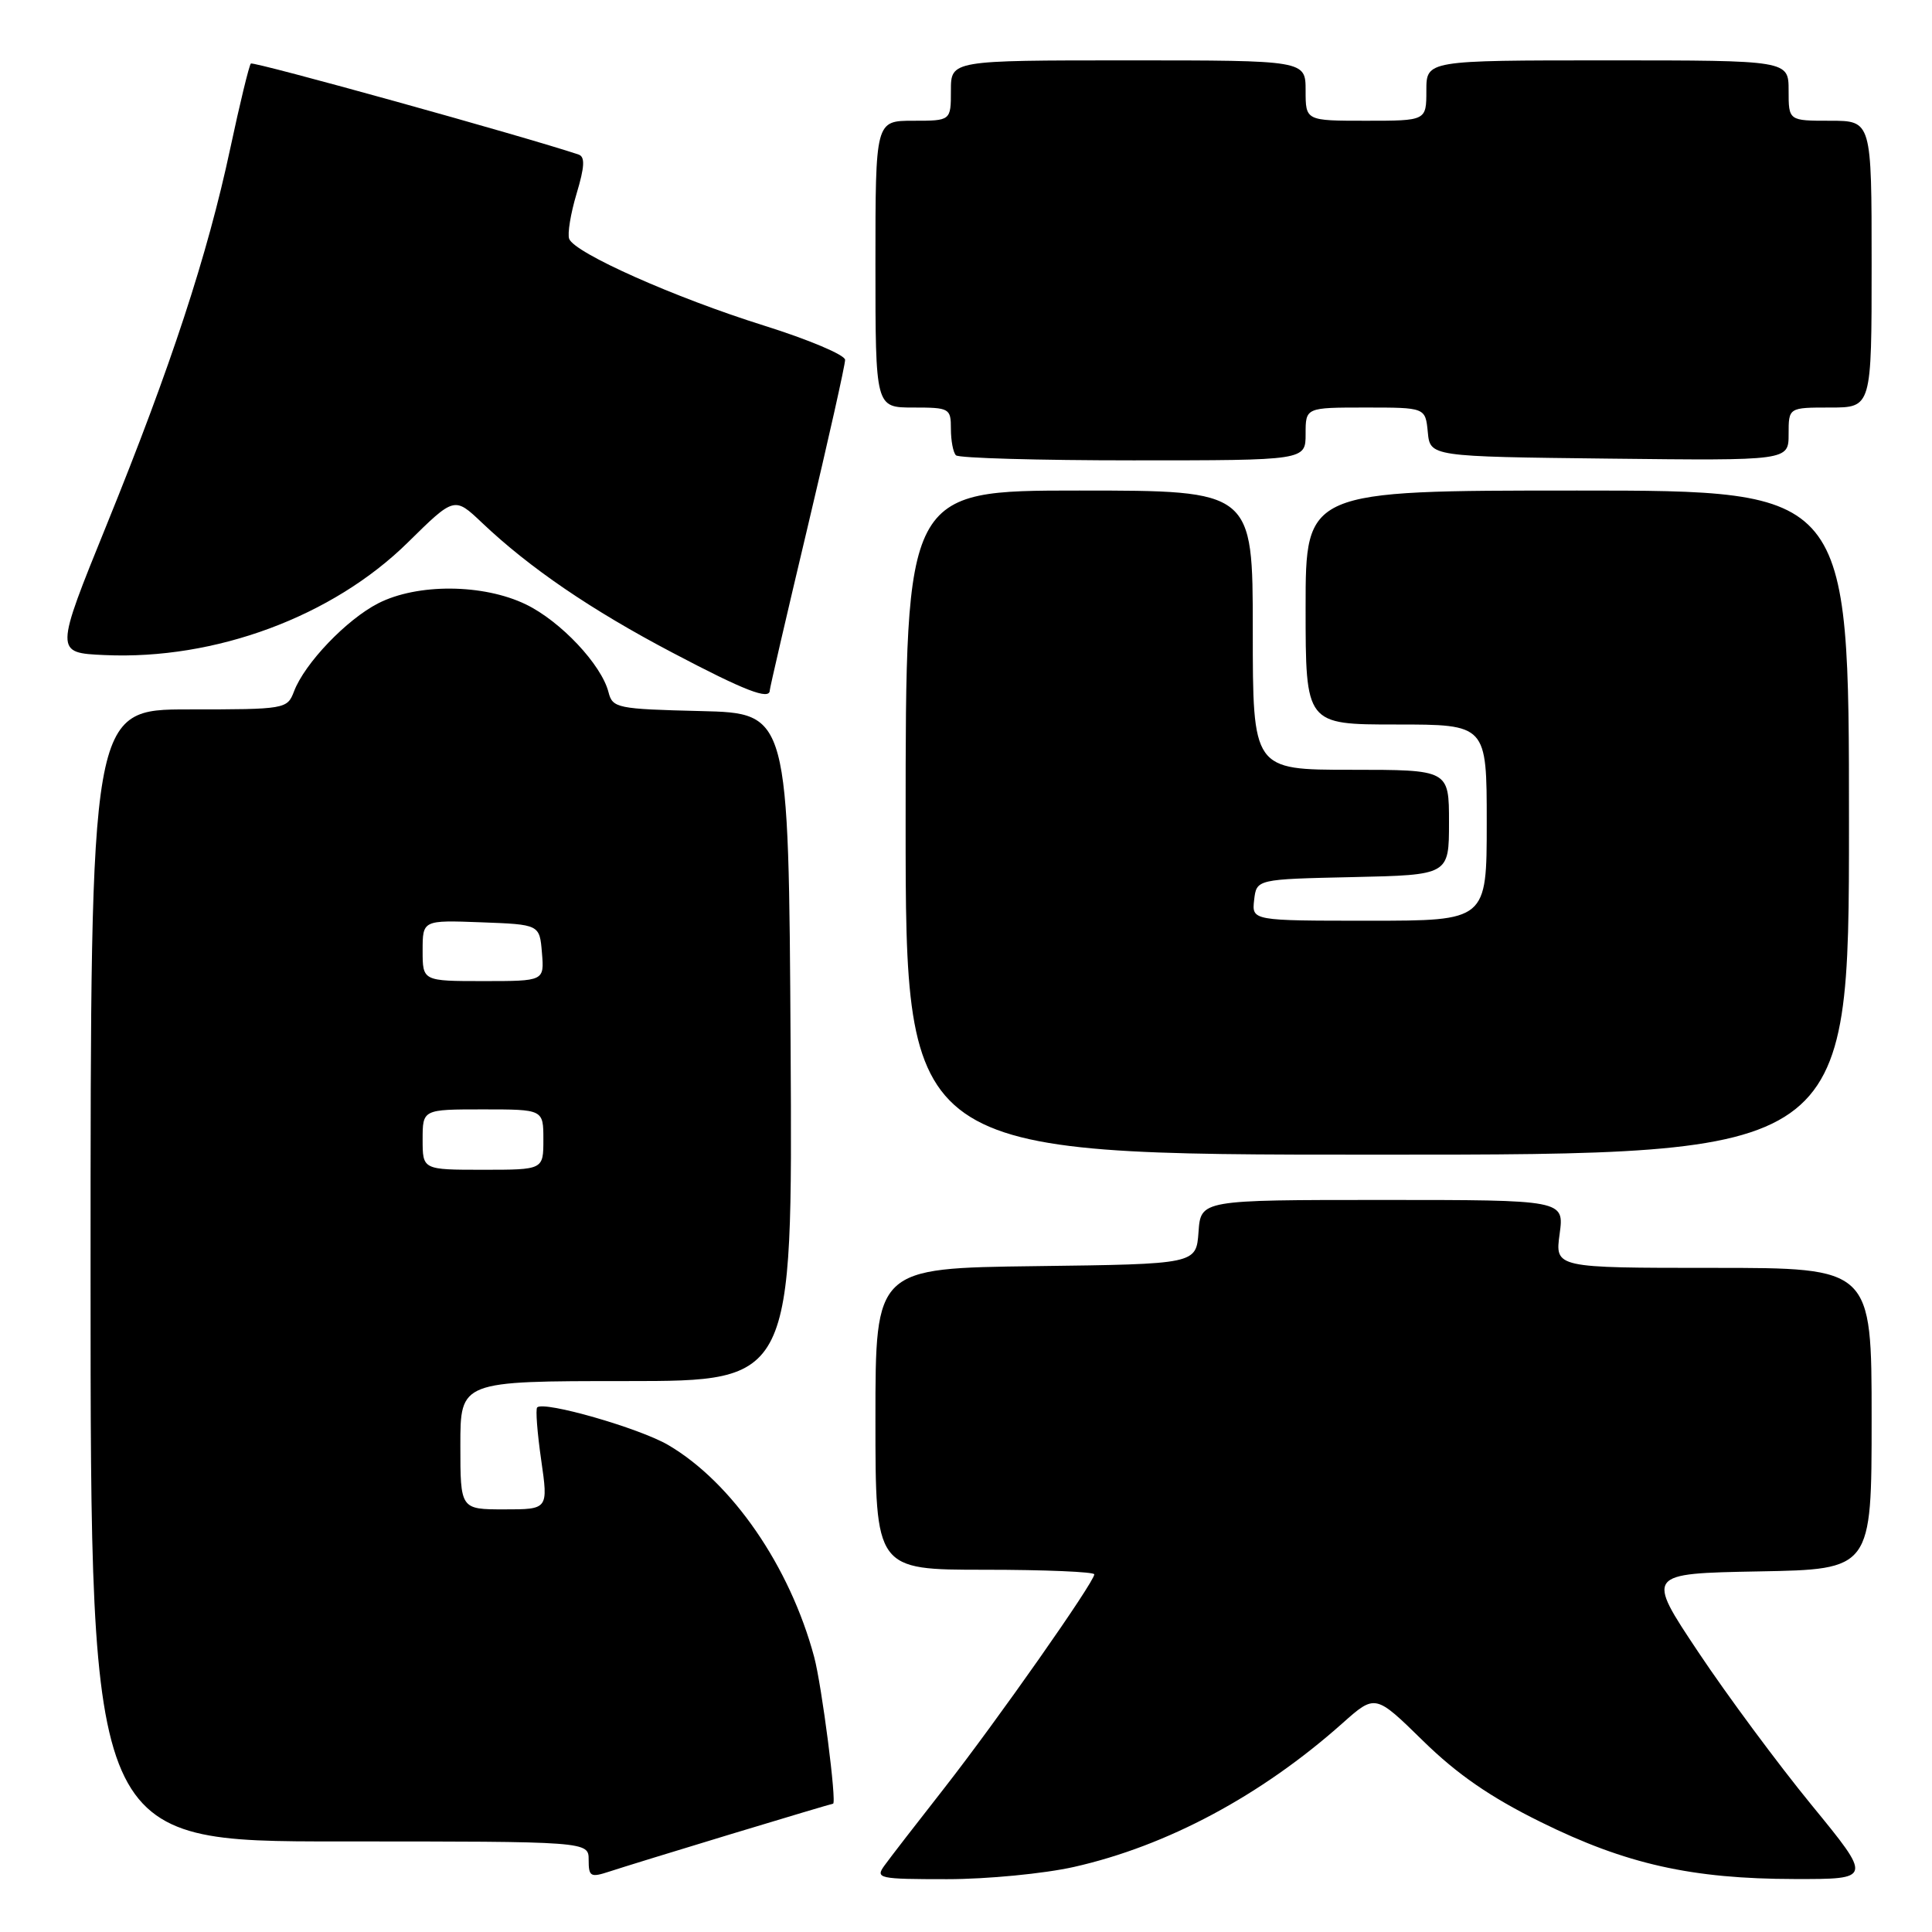 <?xml version="1.0" encoding="UTF-8" standalone="no"?>
<!DOCTYPE svg PUBLIC "-//W3C//DTD SVG 1.1//EN" "http://www.w3.org/Graphics/SVG/1.1/DTD/svg11.dtd" >
<svg xmlns="http://www.w3.org/2000/svg" xmlns:xlink="http://www.w3.org/1999/xlink" version="1.1" viewBox="0 0 256 256">
 <g >
 <path fill="currentColor"
d=" M 96.82 243.04 C 104.15 240.82 110.25 239.00 110.38 239.00 C 110.91 239.00 108.89 223.31 107.88 219.55 C 104.65 207.53 97.00 196.43 88.54 191.47 C 84.71 189.23 72.07 185.60 71.18 186.49 C 70.95 186.72 71.19 189.85 71.71 193.45 C 72.65 200.00 72.65 200.00 66.82 200.00 C 61.00 200.00 61.00 200.00 61.00 191.50 C 61.00 183.00 61.00 183.00 83.01 183.00 C 105.02 183.00 105.02 183.00 104.76 138.75 C 104.50 94.50 104.50 94.50 92.85 94.22 C 81.77 93.95 81.17 93.83 80.63 91.72 C 79.70 88.07 74.29 82.32 69.69 80.09 C 64.03 77.35 55.32 77.29 50.12 79.94 C 45.93 82.08 40.37 87.89 38.96 91.61 C 38.06 93.96 37.84 94.00 25.02 94.00 C 12.00 94.00 12.00 94.00 12.00 169.00 C 12.00 244.00 12.00 244.00 45.00 244.00 C 78.00 244.00 78.00 244.00 78.00 246.45 C 78.00 248.67 78.25 248.81 80.75 247.99 C 82.26 247.49 89.50 245.26 96.82 243.04 Z  M 142.30 247.38 C 154.64 244.60 167.12 237.92 177.87 228.35 C 182.23 224.47 182.23 224.47 188.54 230.65 C 193.08 235.10 197.48 238.14 204.18 241.44 C 215.45 247.01 224.15 248.96 237.79 248.98 C 248.09 249.00 248.09 249.00 240.04 239.17 C 235.61 233.76 228.86 224.65 225.04 218.92 C 218.09 208.50 218.09 208.50 233.04 208.22 C 248.00 207.95 248.00 207.95 248.00 187.97 C 248.00 168.00 248.00 168.00 227.02 168.00 C 206.04 168.00 206.04 168.00 206.66 163.50 C 207.27 159.00 207.27 159.00 183.19 159.00 C 159.11 159.00 159.11 159.00 158.81 163.25 C 158.50 167.50 158.50 167.50 137.25 167.77 C 116.00 168.04 116.00 168.04 116.00 188.02 C 116.00 208.00 116.00 208.00 130.50 208.00 C 138.47 208.00 145.00 208.28 145.00 208.61 C 145.00 209.63 132.13 227.97 125.11 236.95 C 121.47 241.59 117.91 246.20 117.19 247.20 C 115.96 248.90 116.42 249.00 125.50 249.00 C 130.78 249.00 138.34 248.27 142.30 247.38 Z  M 245.00 109.00 C 245.00 65.00 245.00 65.00 209.00 65.00 C 173.00 65.00 173.00 65.00 173.00 80.50 C 173.00 96.00 173.00 96.00 185.00 96.00 C 197.00 96.00 197.00 96.00 197.00 109.00 C 197.00 122.00 197.00 122.00 181.43 122.00 C 165.87 122.00 165.87 122.00 166.18 119.25 C 166.50 116.50 166.50 116.50 179.25 116.22 C 192.00 115.94 192.00 115.94 192.00 108.97 C 192.00 102.00 192.00 102.00 179.00 102.00 C 166.00 102.00 166.00 102.00 166.00 83.50 C 166.00 65.00 166.00 65.00 143.00 65.00 C 120.00 65.00 120.00 65.00 120.00 109.00 C 120.00 153.00 120.00 153.00 182.50 153.00 C 245.00 153.00 245.00 153.00 245.00 109.00 Z  M 102.00 91.47 C 102.00 91.18 104.25 81.47 107.00 69.90 C 109.75 58.33 111.99 48.33 111.98 47.68 C 111.97 47.03 107.13 44.99 101.23 43.14 C 89.42 39.44 76.14 33.53 75.42 31.65 C 75.17 30.99 75.61 28.30 76.40 25.66 C 77.47 22.10 77.54 20.78 76.67 20.48 C 69.61 18.11 33.57 8.10 33.24 8.42 C 33.01 8.66 31.78 13.72 30.51 19.67 C 27.50 33.79 22.66 48.54 14.15 69.50 C 7.25 86.50 7.25 86.50 13.85 86.80 C 28.52 87.47 44.07 81.70 54.04 71.88 C 60.21 65.80 60.21 65.80 63.86 69.26 C 70.16 75.24 78.33 80.82 89.10 86.48 C 98.72 91.55 102.00 92.81 102.00 91.47 Z  M 173.00 57.50 C 173.00 54.00 173.00 54.00 180.94 54.00 C 188.87 54.00 188.87 54.00 189.19 57.25 C 189.50 60.50 189.50 60.50 213.25 60.77 C 237.00 61.04 237.00 61.04 237.00 57.52 C 237.00 54.00 237.00 54.00 242.50 54.00 C 248.00 54.00 248.00 54.00 248.00 35.00 C 248.00 16.00 248.00 16.00 242.50 16.00 C 237.00 16.00 237.00 16.00 237.00 12.00 C 237.00 8.00 237.00 8.00 213.00 8.00 C 189.00 8.00 189.00 8.00 189.00 12.00 C 189.00 16.00 189.00 16.00 181.00 16.00 C 173.00 16.00 173.00 16.00 173.00 12.00 C 173.00 8.00 173.00 8.00 149.50 8.00 C 126.00 8.00 126.00 8.00 126.00 12.00 C 126.00 16.00 126.00 16.00 121.00 16.00 C 116.00 16.00 116.00 16.00 116.00 35.00 C 116.00 54.00 116.00 54.00 121.00 54.00 C 125.82 54.00 126.00 54.10 126.00 56.83 C 126.00 58.39 126.30 59.97 126.67 60.33 C 127.03 60.70 137.61 61.00 150.17 61.00 C 173.00 61.00 173.00 61.00 173.00 57.50 Z  M 56.00 151.00 C 56.00 147.00 56.00 147.00 64.00 147.00 C 72.00 147.00 72.00 147.00 72.00 151.00 C 72.00 155.00 72.00 155.00 64.00 155.00 C 56.00 155.00 56.00 155.00 56.00 151.00 Z  M 56.00 125.96 C 56.00 121.92 56.00 121.92 63.75 122.21 C 71.50 122.50 71.50 122.50 71.81 126.25 C 72.12 130.00 72.12 130.00 64.06 130.00 C 56.00 130.00 56.00 130.00 56.00 125.96 Z "/>
</g>
</svg>